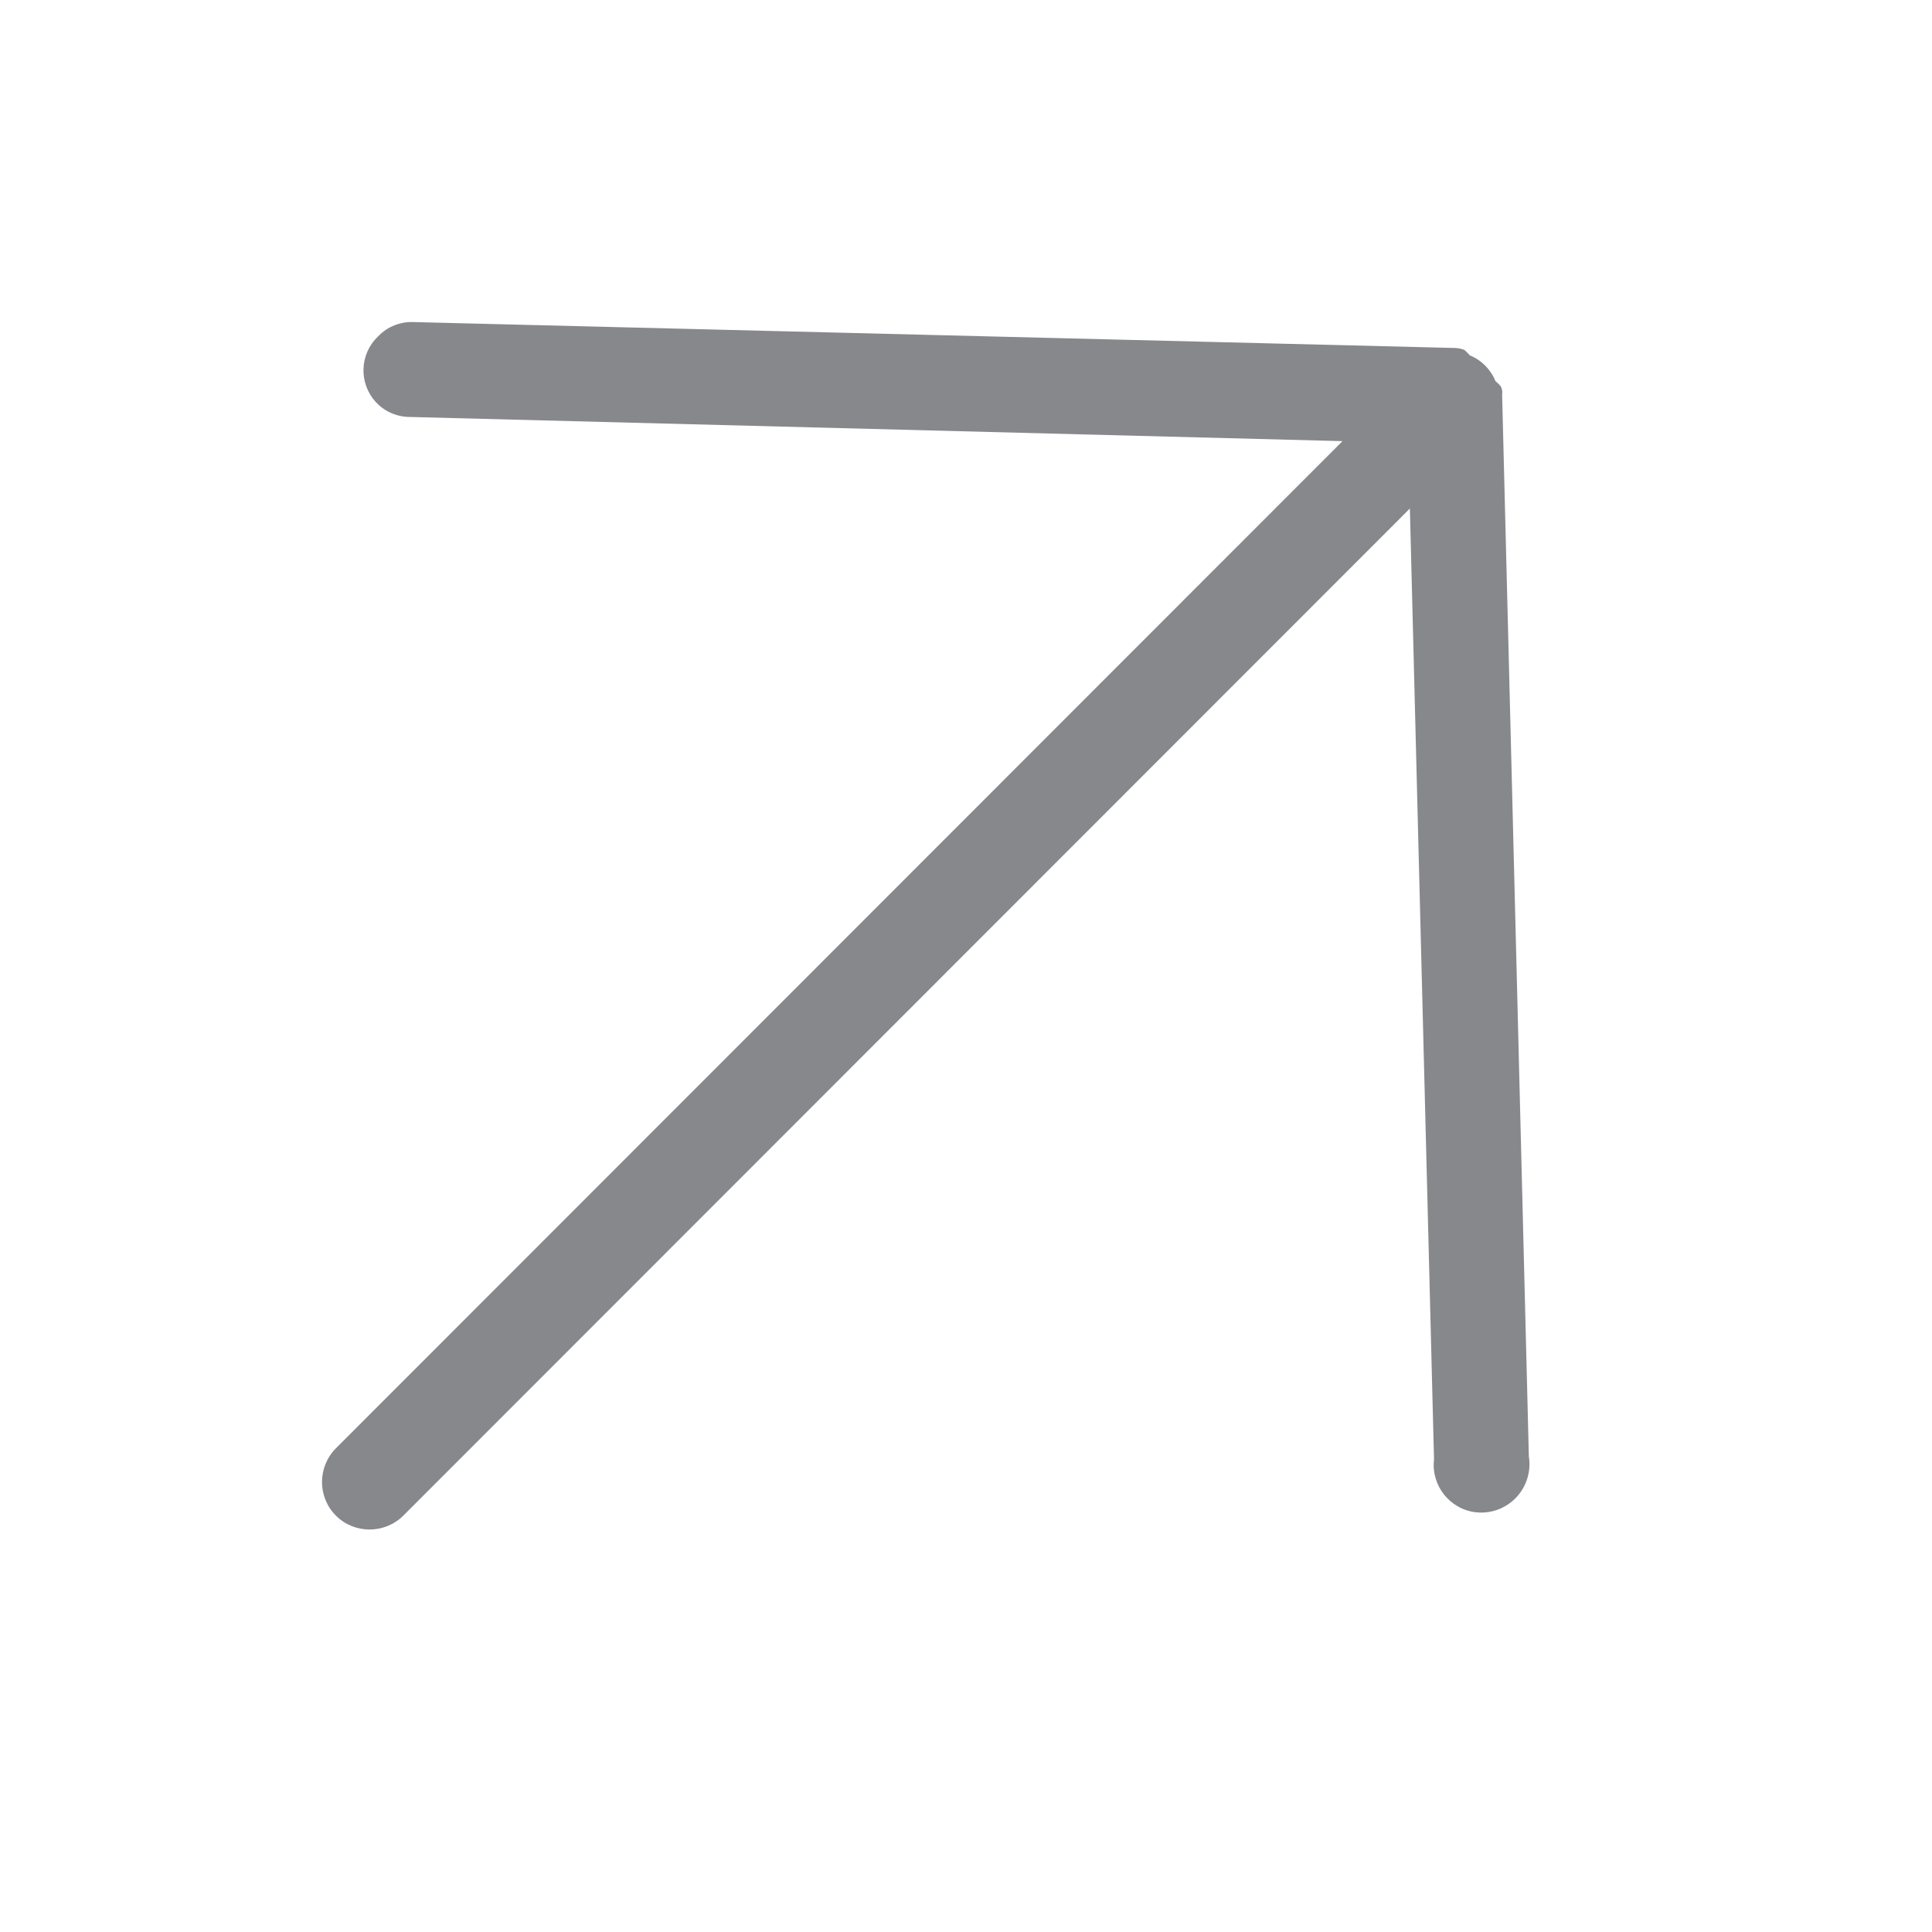 <svg width="24" height="24" viewBox="0 0 24 24" fill="none" xmlns="http://www.w3.org/2000/svg">
<path fill-rule="evenodd" clip-rule="evenodd" d="M5.012 18.826L17.514 6.317L17.814 18.13C17.776 18.453 18.009 18.748 18.332 18.786C18.474 18.803 18.621 18.766 18.738 18.685C18.931 18.553 19.029 18.321 18.992 18.093L18.66 4.902C18.666 4.868 18.66 4.833 18.644 4.801C18.624 4.776 18.601 4.754 18.577 4.734C18.518 4.589 18.402 4.473 18.258 4.414C18.238 4.39 18.215 4.368 18.191 4.347C18.156 4.333 18.12 4.325 18.081 4.323L5.143 4.001C4.976 3.993 4.812 4.056 4.696 4.18C4.464 4.399 4.454 4.767 4.673 4.999C4.785 5.119 4.941 5.182 5.106 5.18L16.677 5.48L4.175 17.989C3.943 18.22 3.941 18.596 4.173 18.828C4.402 19.058 4.78 19.058 5.012 18.826C5.01 18.824 5.01 18.824 5.012 18.826Z" fill="#86888C"/>
</svg>
